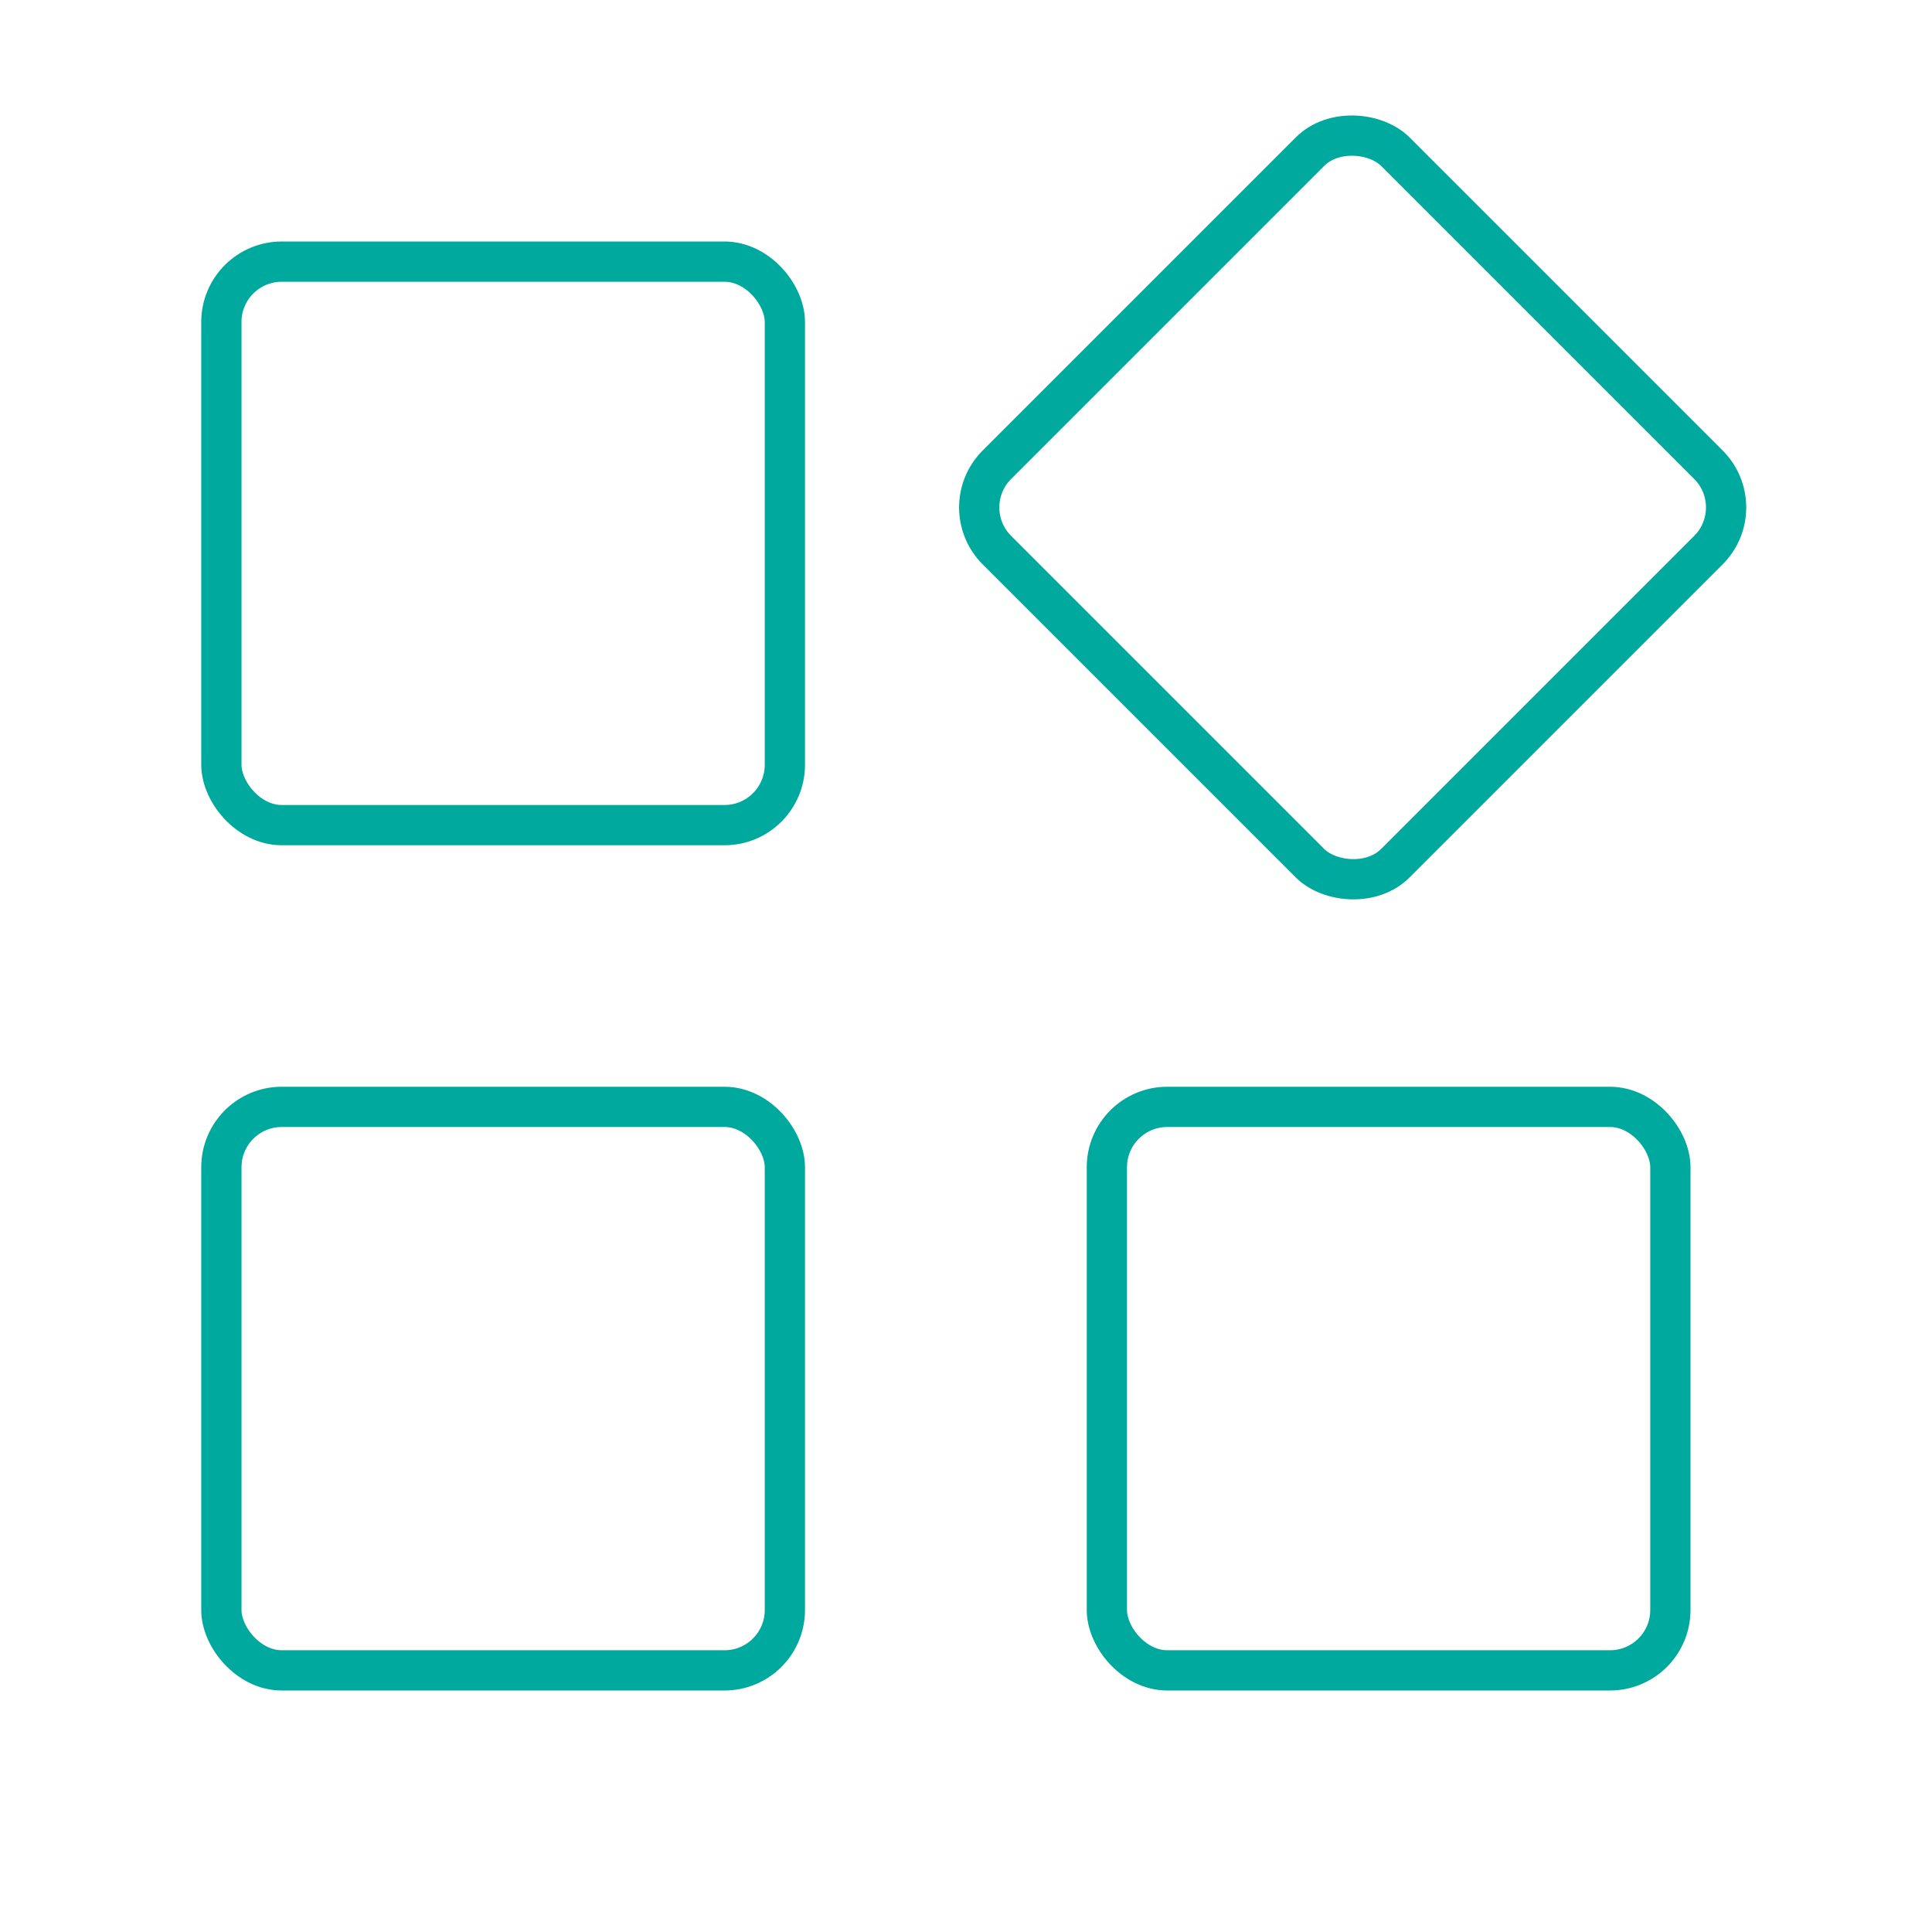<svg width="48" height="48" viewBox="0 0 48 48" fill="none" xmlns="http://www.w3.org/2000/svg">
<rect x="5.5" y="6.5" width="14" height="14" rx="1.5" stroke="#00A99D"/>
<rect x="5.5" y="27.5" width="14" height="14" rx="1.5" stroke="#00A99D"/>
<rect x="23.707" y="12.607" width="14" height="14" rx="1.5" transform="rotate(-45 23.707 12.607)" stroke="#00A99D"/>
<rect x="27.5" y="27.5" width="14" height="14" rx="1.5" stroke="#00A99D"/>
</svg>
